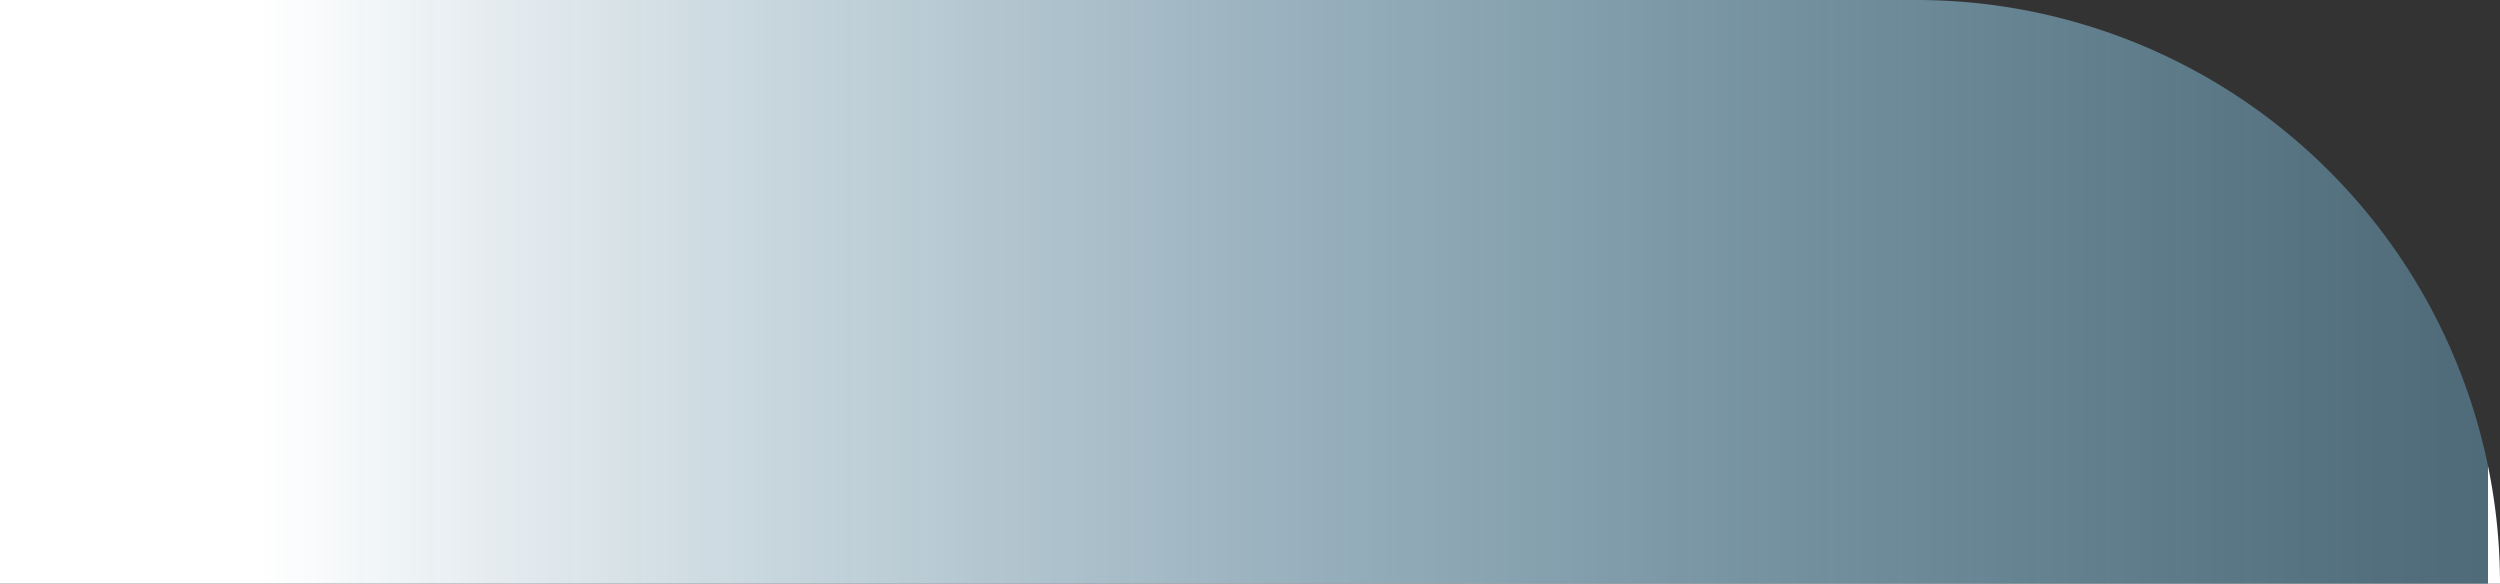 <svg xmlns="http://www.w3.org/2000/svg" xmlns:xlink="http://www.w3.org/1999/xlink" width="1135" height="265" viewBox="0 0 1135 265">
  <rect x="0" y="0" width="1135" height="265" fill="#333333" stroke="none"/>
  <defs>
    <linearGradient id="linear-gradient" x1="0.991" y1="0.5" x2="0.107" y2="0.5" gradientUnits="objectBoundingBox">
      <stop offset="0" stop-color="#fff"/>
      <stop offset="0" stop-color="#7dc6ec" stop-opacity="0.373"/>
      <stop offset="1" stop-color="#fff"/>
    </linearGradient>
  </defs>
  <path id="Rectángulo_12340" data-name="Rectángulo 12340" d="M0,0H870a265,265,0,0,1,265,265v0a0,0,0,0,1,0,0H0a0,0,0,0,1,0,0V0A0,0,0,0,1,0,0Z" fill="url(#linear-gradient)"/>
</svg>
